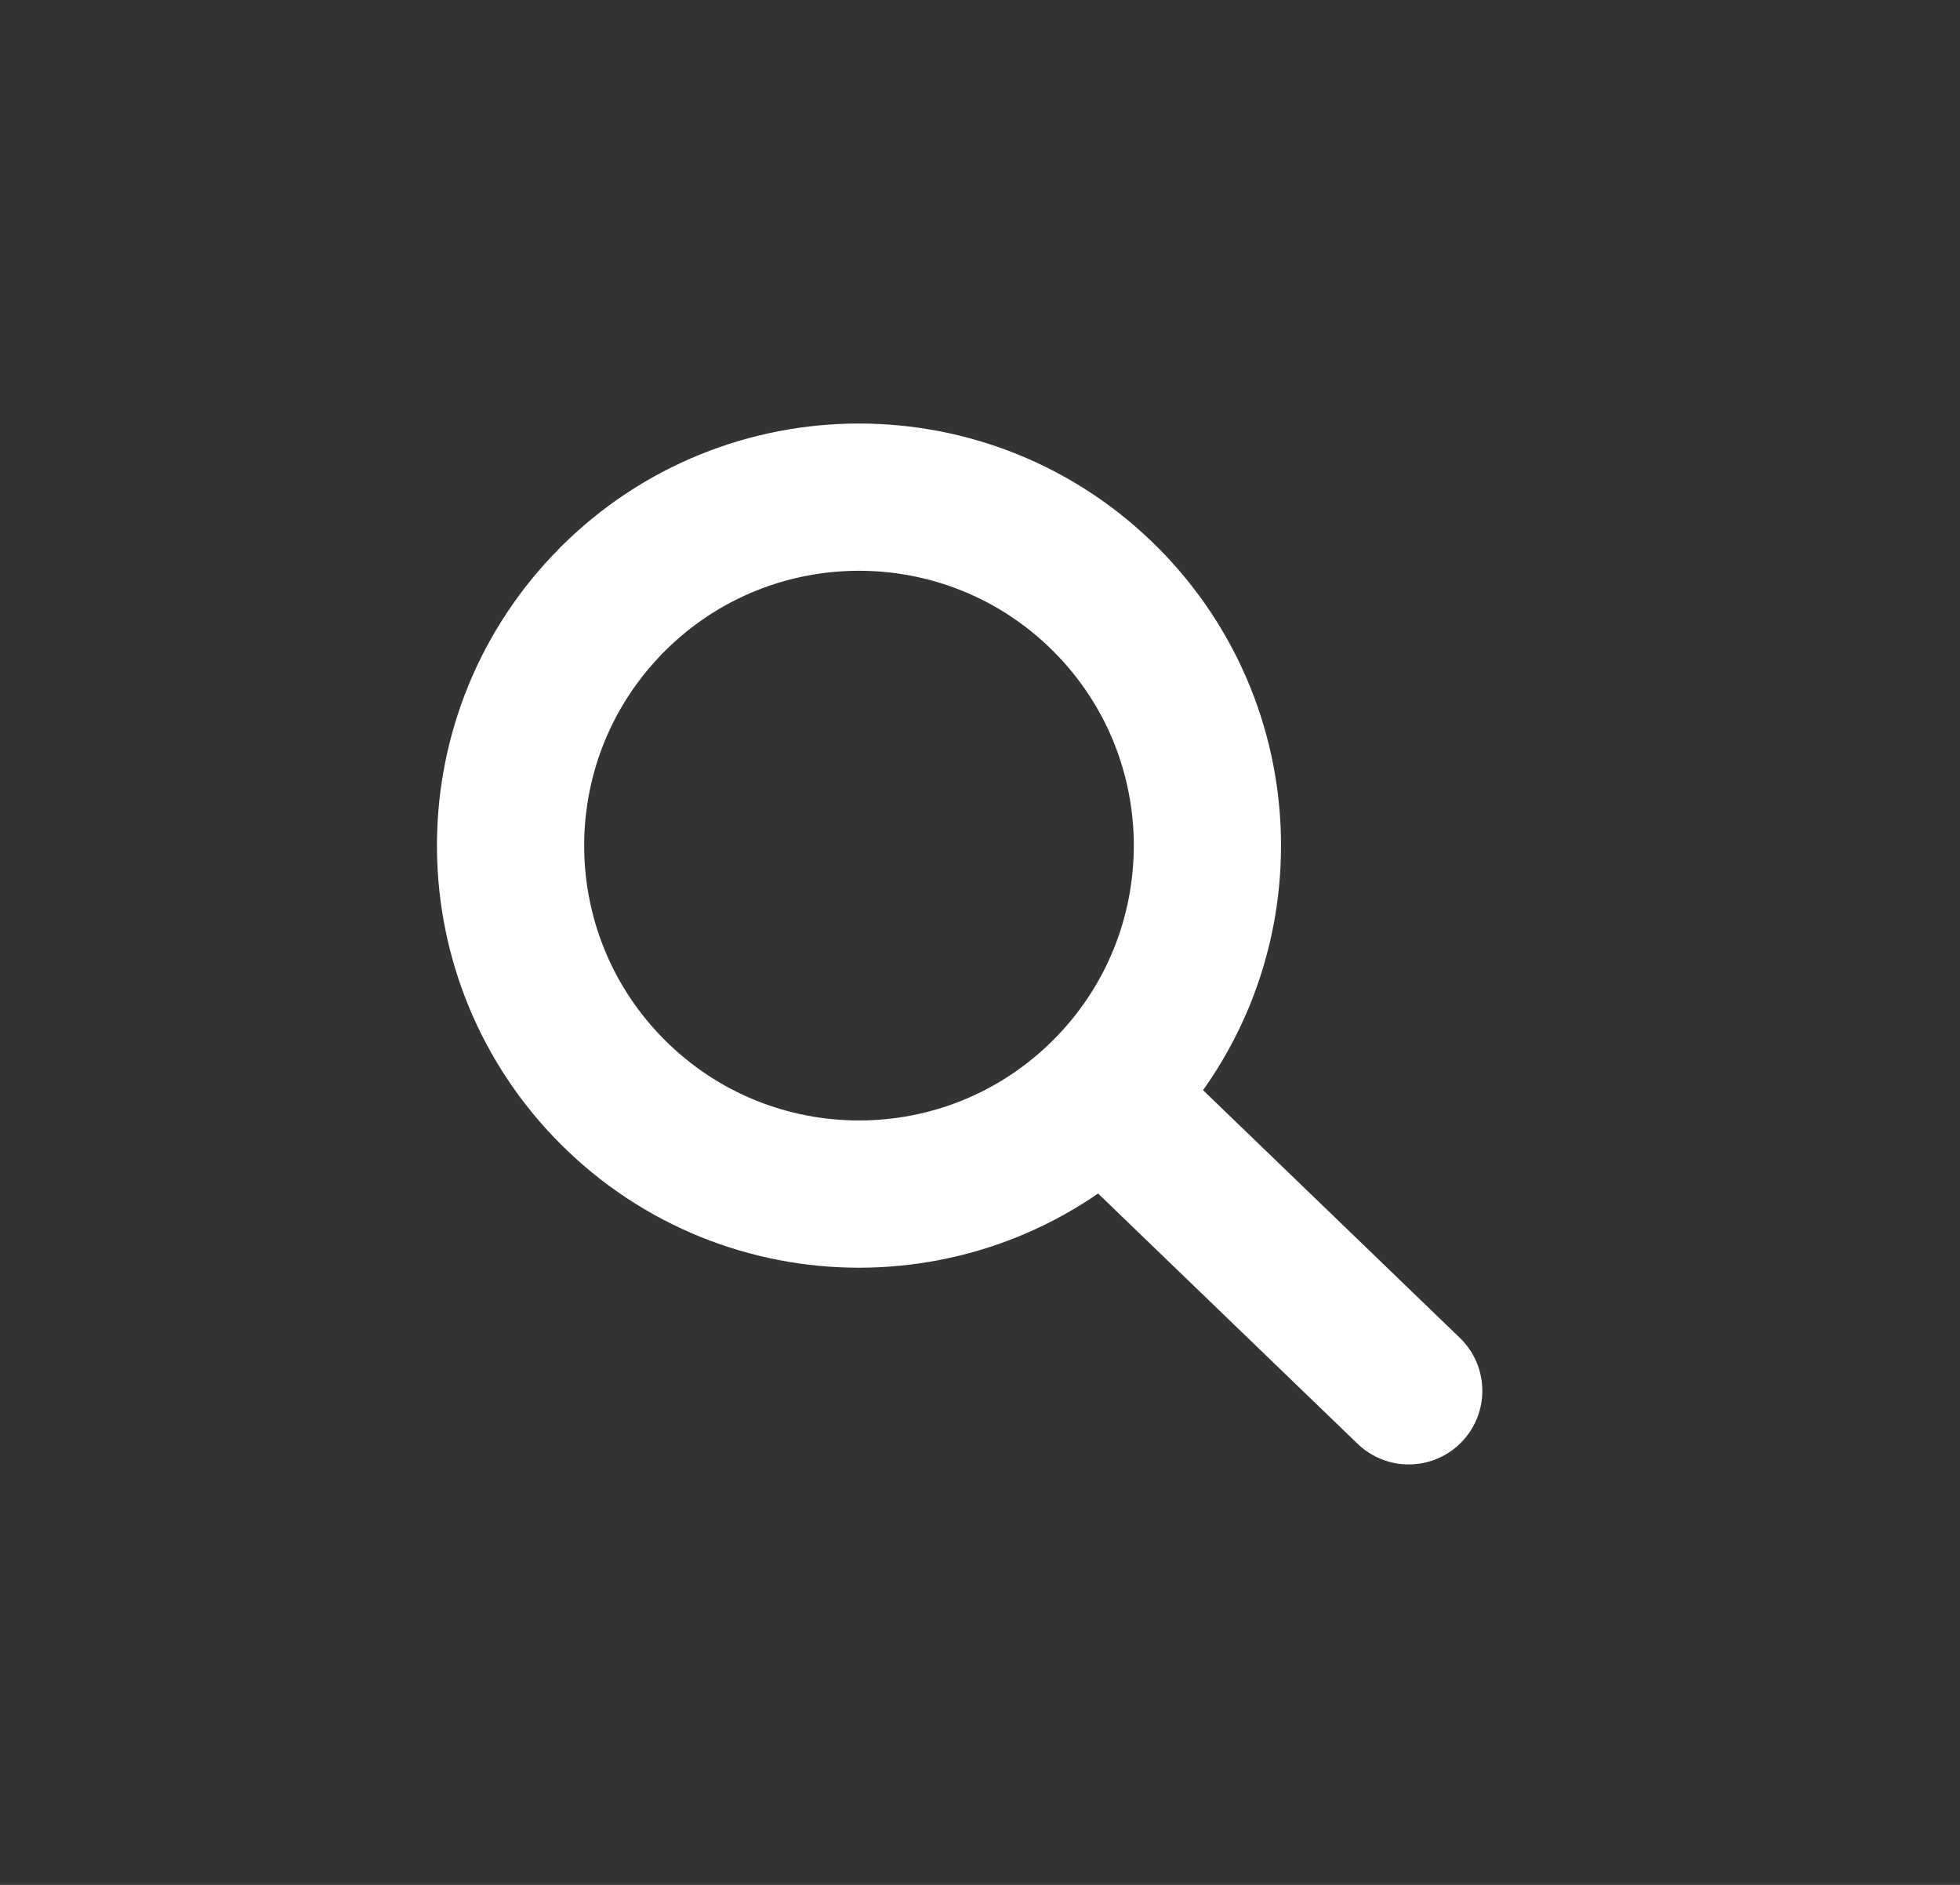 <svg width="26" height="25" viewBox="0 0 26 25" fill="none" xmlns="http://www.w3.org/2000/svg">
<rect x="0" y="0" width="26" height="25" fill="#333333" stroke="none"/>
<mask id="mask0_4766_2095" style="mask-type:luminance" maskUnits="userSpaceOnUse" x="0" y="0" width="26" height="25">
<path d="M25.23 0H0.23V25H25.23V0Z" fill="white"/>
</mask>
<g mask="url(#mask0_4766_2095)">
<path d="M8.127 7.947C9.932 6.143 12.858 6.143 14.663 7.947C16.468 9.752 16.468 12.679 14.663 14.484C12.858 16.289 9.932 16.289 8.127 14.484C6.352 12.709 6.322 9.851 8.037 8.04" stroke="white" stroke-width="1.953" stroke-linecap="round" stroke-linejoin="round"/>
<path d="M14.65 14.554L18.687 18.447" stroke="white" stroke-width="1.953" stroke-linecap="round" stroke-linejoin="round"/>
</g>
</svg>
